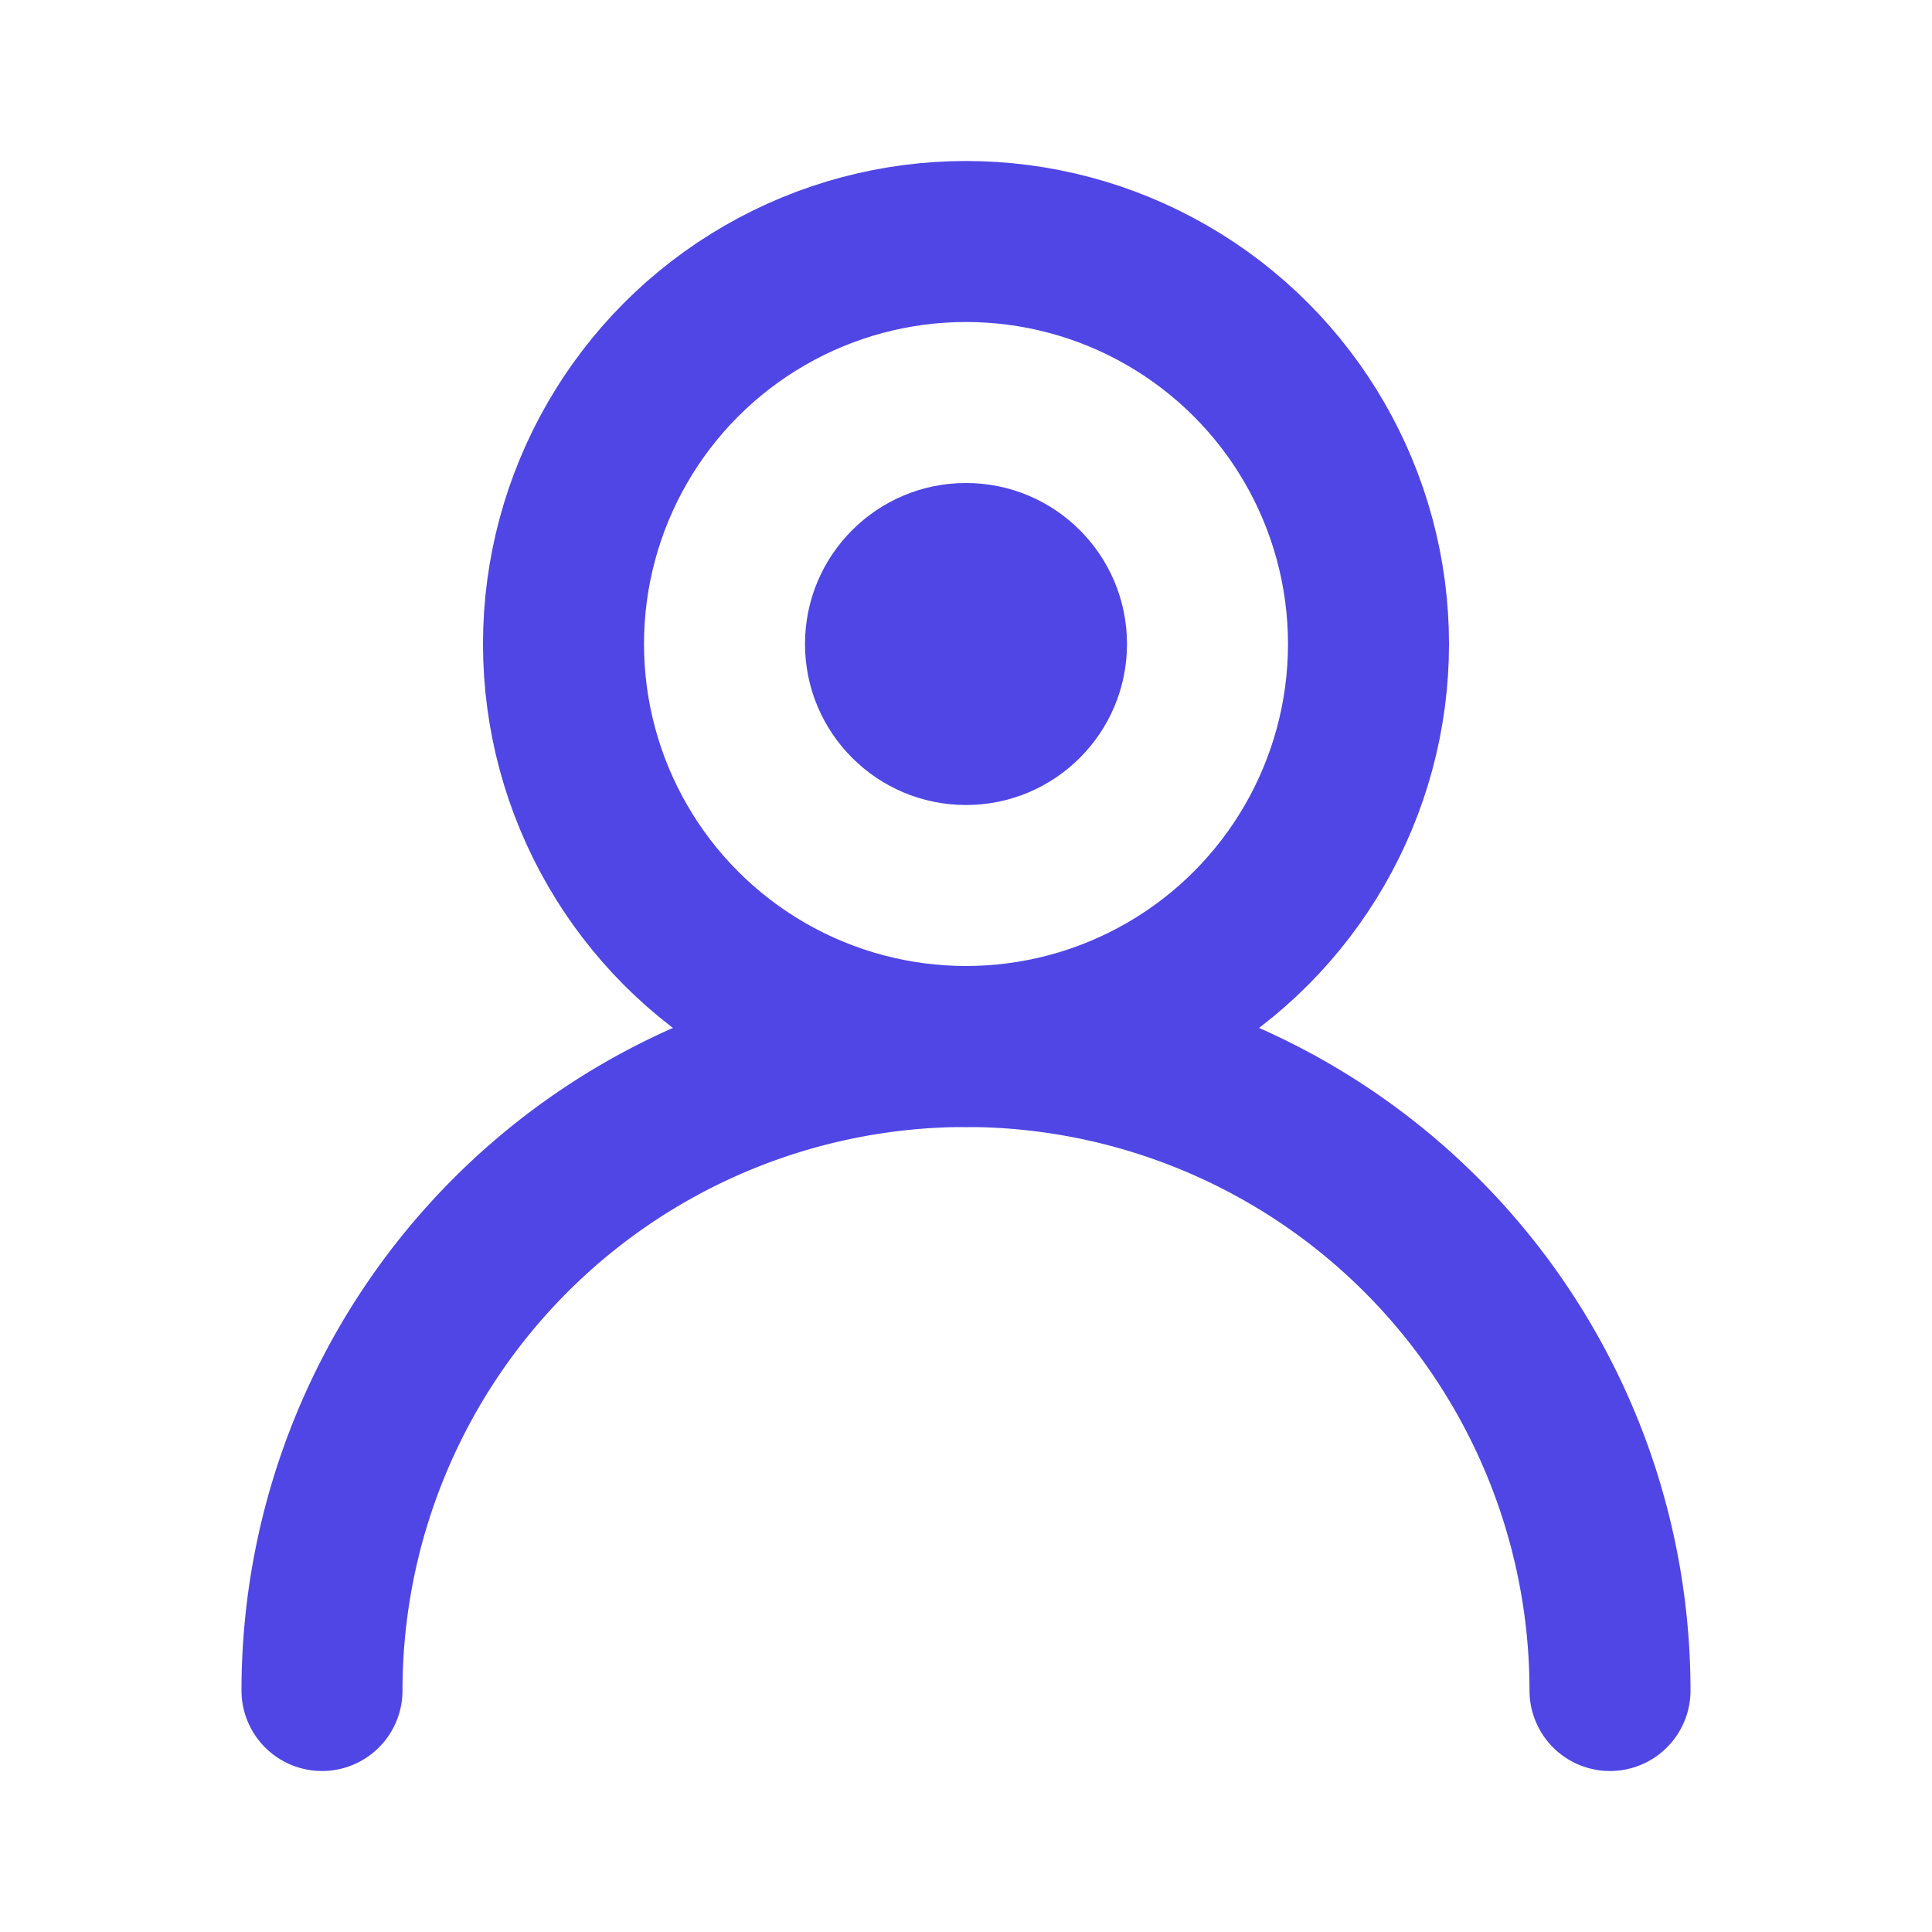 <svg width="24" height="24" viewBox="0 0 24 24" fill="none" xmlns="http://www.w3.org/2000/svg">
  <circle cx="12" cy="8" r="5" stroke="#4F46E5" stroke-width="2" fill="none"/>
  <path d="M20 21a8 8 0 1 0-16 0" stroke="#4F46E5" stroke-width="2" stroke-linecap="round"/>
  <circle cx="12" cy="8" r="2" fill="#4F46E5"/>
</svg> 